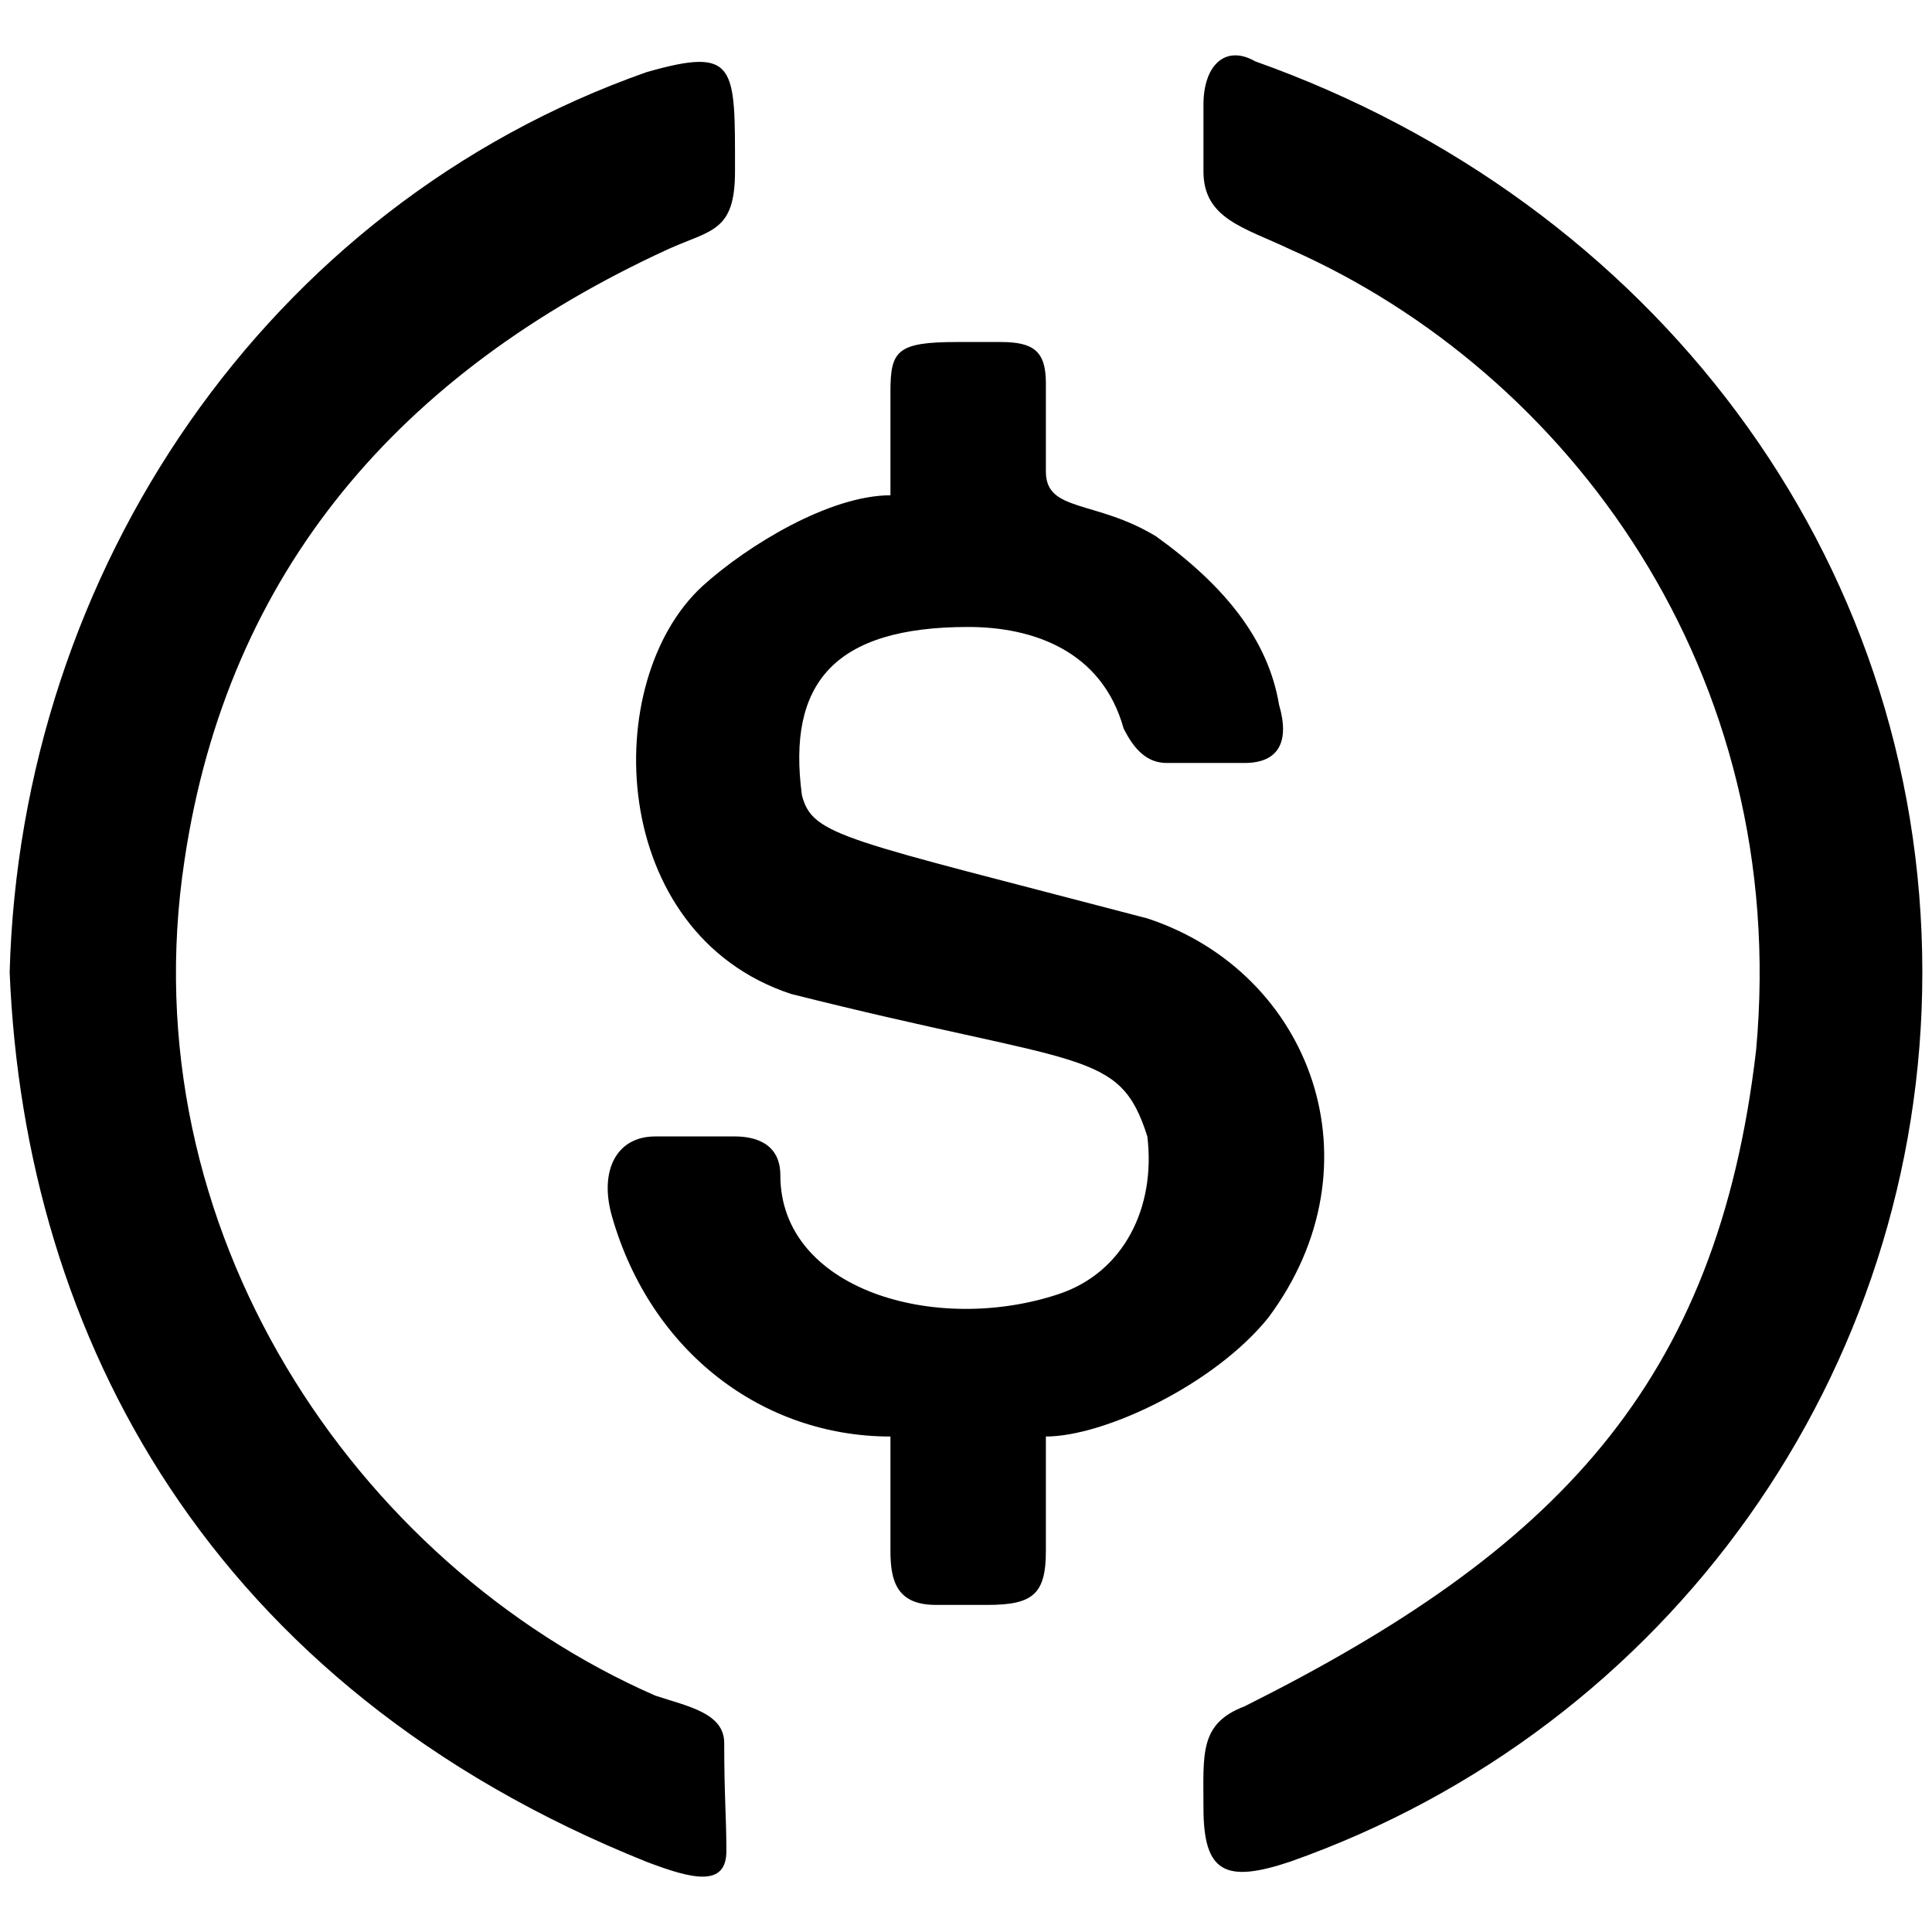 <svg xmlns="http://www.w3.org/2000/svg" width="1000" height="1000">
  <path d="M541.343 802.758v-59.221c30.17 0 87.156-26.817 115.09-61.456 59.222-79.334 22.348-178.781-62.573-206.716-157.55-41.343-173.194-42.46-178.78-63.69-7.822-58.105 16.76-87.156 86.038-87.156 33.521 0 69.277 12.29 80.451 52.516 5.587 11.174 12.291 17.879 22.348 17.879h40.225c17.879 0 23.465-11.174 17.879-30.17-5.587-33.521-27.935-61.456-63.691-87.156-31.287-18.995-56.987-12.29-56.987-33.521v-45.813c0-16.76-6.704-21.23-23.465-21.23h-22.347c-31.287 0-34.64 4.47-34.64 25.7v53.634c-31.286 0-73.746 25.7-97.211 46.93-53.635 49.165-49.165 179.899 45.812 211.185 150.847 37.991 169.842 27.935 184.368 73.748 4.47 36.873-12.29 70.395-45.812 81.569-63.691 21.23-144.143-2.235-144.143-61.456 0-16.761-13.408-20.113-23.465-20.113h-41.343c-20.113 0-29.052 17.878-22.347 41.343 20.112 70.395 78.216 113.973 144.142 113.973v59.221c0 15.643 3.352 27.935 23.465 27.935h26.817c23.465 0 30.17-5.587 30.17-27.935zM5 503.3c7.822 188.837 103.917 369.853 329.628 460.36 23.465 8.94 41.343 13.41 41.343-5.586 0-17.878-1.118-27.935-1.118-55.869 0-15.643-18.995-18.996-35.756-24.582-155.316-68.16-272.641-241.355-243.589-432.427 22.348-149.73 111.738-252.529 250.294-316.22 22.347-10.056 34.638-8.938 34.638-40.225 0-54.752 1.118-64.808-45.812-51.4C137.968 106.63 10.587 295.467 5 503.3zm617.912 432.426c0 33.522 11.174 39.109 44.695 27.935C864.267 894.383 995 710.015 995 503.3c0-216.772-140.79-398.906-345.27-471.536-15.644-8.939-26.818 2.235-26.818 22.348v34.639c0 24.582 21.23 29.052 44.695 40.226 144.143 63.69 259.233 219.007 241.355 414.548-20.113 173.195-103.917 259.233-264.82 339.684-23.465 8.94-21.23 24.583-21.23 52.517z" style="fill:#000;fill-opacity:1;fill-rule:nonzero;stroke:none;"/>
</svg>
